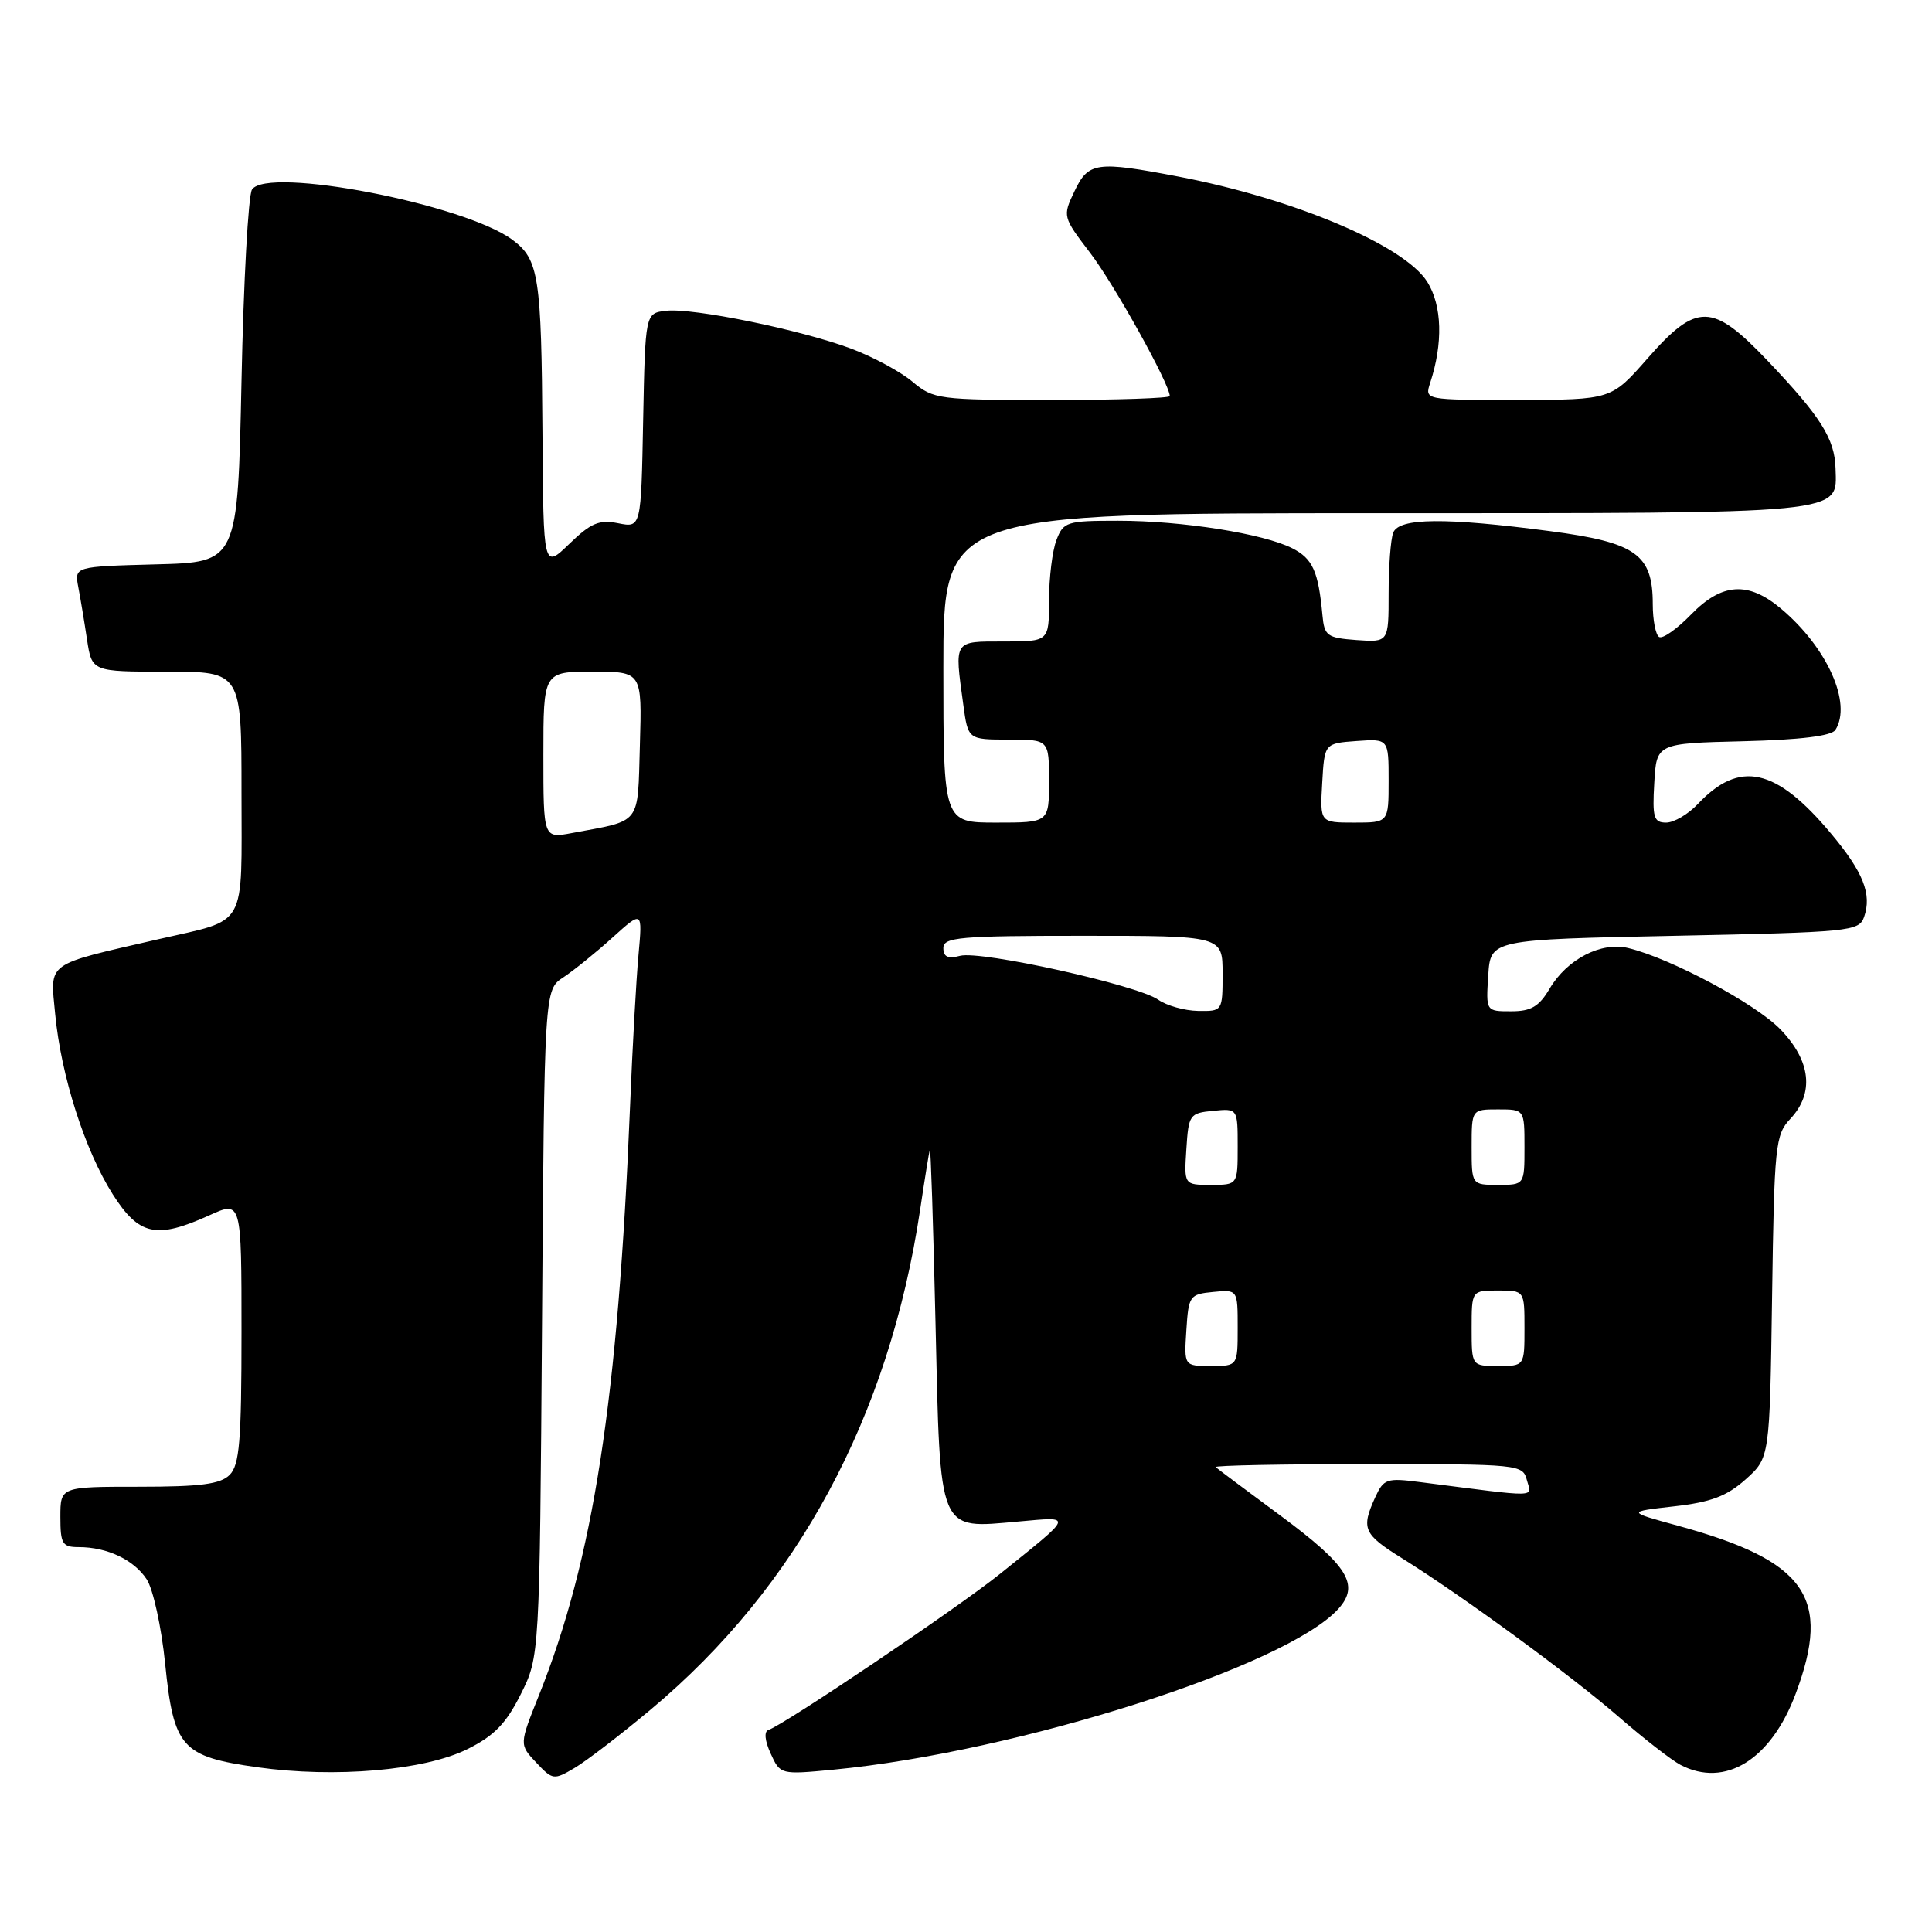 <?xml version="1.0" encoding="UTF-8" standalone="no"?>
<!DOCTYPE svg PUBLIC "-//W3C//DTD SVG 1.1//EN" "http://www.w3.org/Graphics/SVG/1.1/DTD/svg11.dtd" >
<svg xmlns="http://www.w3.org/2000/svg" xmlns:xlink="http://www.w3.org/1999/xlink" version="1.1" viewBox="0 0 256 256">
 <g >
 <path fill="currentColor"
d=" M 86.24 226.51 C 105.68 210.25 117.80 187.76 121.92 160.31 C 122.51 156.35 123.09 152.75 123.21 152.31 C 123.32 151.86 123.66 162.22 123.96 175.33 C 124.60 203.45 124.23 202.56 134.94 201.61 C 142.25 200.96 142.37 200.62 132.50 208.55 C 126.87 213.08 103.96 228.51 101.82 229.23 C 101.22 229.43 101.34 230.65 102.12 232.36 C 103.39 235.15 103.43 235.16 110.45 234.49 C 134.80 232.16 170.46 220.80 177.34 213.18 C 180.21 210.00 178.63 207.46 169.66 200.82 C 165.17 197.51 161.31 194.61 161.08 194.40 C 160.85 194.18 169.91 194.00 181.22 194.00 C 201.35 194.00 201.78 194.04 202.32 196.13 C 202.94 198.47 204.28 198.45 188.21 196.39 C 183.73 195.81 183.35 195.94 182.21 198.43 C 180.34 202.55 180.66 203.29 185.75 206.46 C 193.73 211.43 208.17 222.00 214.50 227.50 C 217.80 230.37 221.48 233.23 222.68 233.86 C 228.59 236.94 234.67 233.18 237.94 224.42 C 242.72 211.65 239.35 206.83 222.35 202.17 C 215.55 200.31 215.55 200.31 221.82 199.60 C 226.70 199.05 228.80 198.26 231.30 196.03 C 234.50 193.17 234.50 193.17 234.81 171.84 C 235.10 151.74 235.24 150.37 237.22 148.26 C 240.43 144.85 239.96 140.58 235.92 136.40 C 232.61 132.98 221.36 126.97 215.74 125.62 C 212.16 124.76 207.65 127.09 205.34 130.99 C 203.93 133.38 202.88 134.00 200.23 134.00 C 196.89 134.00 196.89 134.00 197.20 129.25 C 197.50 124.50 197.50 124.50 221.90 124.00 C 245.14 123.52 246.33 123.41 247.00 121.51 C 248.06 118.49 246.90 115.56 242.62 110.45 C 235.32 101.72 230.49 100.66 224.95 106.56 C 223.68 107.90 221.81 109.00 220.77 109.00 C 219.14 109.00 218.93 108.33 219.20 103.75 C 219.50 98.50 219.50 98.50 230.96 98.22 C 238.59 98.03 242.68 97.52 243.20 96.72 C 245.43 93.20 242.12 85.81 236.02 80.67 C 231.64 76.98 228.16 77.21 224.04 81.46 C 222.19 83.36 220.30 84.69 219.84 84.40 C 219.38 84.12 219.00 82.16 219.00 80.05 C 219.00 73.45 216.79 71.88 205.41 70.38 C 191.50 68.55 185.37 68.61 184.61 70.58 C 184.27 71.45 184.00 75.08 184.00 78.64 C 184.00 85.11 184.00 85.11 179.75 84.81 C 175.84 84.52 175.48 84.26 175.23 81.50 C 174.69 75.69 173.94 74.02 171.24 72.65 C 167.40 70.70 156.66 69.00 148.14 69.00 C 141.34 69.00 140.90 69.14 139.98 71.57 C 139.44 72.98 139.00 76.58 139.00 79.57 C 139.00 85.00 139.00 85.00 133.00 85.00 C 126.30 85.00 126.46 84.75 127.64 93.36 C 128.27 98.00 128.27 98.00 133.64 98.00 C 139.00 98.00 139.00 98.00 139.00 103.50 C 139.00 109.00 139.00 109.00 132.00 109.00 C 125.00 109.00 125.00 109.00 125.00 88.50 C 125.00 68.00 125.00 68.00 182.31 68.00 C 245.27 68.00 243.39 68.18 243.22 62.07 C 243.11 58.13 241.26 55.20 234.17 47.75 C 226.89 40.11 224.82 40.07 218.31 47.49 C 213.50 52.97 213.50 52.97 201.13 52.99 C 188.77 53.00 188.77 53.00 189.50 50.75 C 191.23 45.49 191.09 40.51 189.13 37.36 C 186.10 32.52 171.51 26.34 156.16 23.40 C 145.26 21.32 144.22 21.46 142.37 25.35 C 140.79 28.66 140.81 28.73 144.46 33.52 C 147.64 37.68 155.00 50.92 155.00 52.48 C 155.00 52.76 147.98 53.00 139.39 53.00 C 124.34 53.00 123.69 52.91 120.91 50.58 C 119.33 49.25 115.66 47.27 112.77 46.19 C 106.03 43.68 91.81 40.77 88.25 41.18 C 85.50 41.50 85.50 41.50 85.22 55.72 C 84.95 69.94 84.95 69.94 81.91 69.33 C 79.39 68.83 78.30 69.29 75.44 72.06 C 72.00 75.39 72.00 75.39 71.88 57.45 C 71.74 36.63 71.40 34.38 67.92 31.79 C 61.57 27.05 35.40 22.00 33.39 25.12 C 32.90 25.88 32.27 37.30 32.00 50.50 C 31.50 74.50 31.50 74.50 20.68 74.78 C 9.86 75.07 9.86 75.07 10.37 77.78 C 10.66 79.28 11.18 82.41 11.53 84.75 C 12.18 89.00 12.18 89.00 22.09 89.00 C 32.00 89.00 32.00 89.00 32.00 104.96 C 32.00 123.32 32.91 121.71 21.00 124.45 C 5.86 127.94 6.65 127.36 7.31 134.37 C 8.09 142.54 11.24 152.42 14.94 158.25 C 18.42 163.72 20.71 164.22 27.75 161.03 C 32.00 159.10 32.00 159.10 32.00 176.48 C 32.00 190.94 31.74 194.12 30.43 195.43 C 29.20 196.66 26.58 197.00 18.43 197.00 C 8.00 197.00 8.00 197.00 8.00 201.00 C 8.00 204.57 8.26 205.00 10.43 205.00 C 14.21 205.00 17.74 206.68 19.44 209.27 C 20.29 210.57 21.39 215.59 21.88 220.43 C 23.01 231.58 24.05 232.75 34.09 234.17 C 44.37 235.62 56.23 234.60 61.93 231.77 C 65.48 230.01 67.06 228.38 69.00 224.50 C 71.50 219.50 71.50 219.50 71.82 175.32 C 72.13 131.14 72.13 131.14 74.65 129.50 C 76.03 128.59 78.96 126.22 81.15 124.24 C 85.14 120.64 85.14 120.64 84.60 126.57 C 84.30 129.83 83.80 138.80 83.49 146.50 C 81.89 185.50 78.63 206.59 71.41 224.64 C 68.80 231.16 68.80 231.16 71.05 233.55 C 73.22 235.86 73.38 235.89 76.14 234.26 C 77.70 233.34 82.25 229.85 86.24 226.51 Z  M 157.20 176.25 C 157.49 171.70 157.63 171.49 160.75 171.19 C 164.00 170.87 164.00 170.87 164.00 175.94 C 164.00 181.00 164.00 181.00 160.45 181.00 C 156.89 181.00 156.89 181.00 157.20 176.25 Z  M 195.00 176.00 C 195.00 171.00 195.00 171.00 198.50 171.00 C 202.00 171.00 202.00 171.00 202.00 176.00 C 202.00 181.00 202.00 181.00 198.50 181.00 C 195.00 181.00 195.00 181.00 195.00 176.00 Z  M 157.20 152.25 C 157.49 147.70 157.63 147.49 160.75 147.19 C 164.00 146.87 164.00 146.87 164.00 151.94 C 164.00 157.00 164.00 157.00 160.45 157.00 C 156.89 157.00 156.89 157.00 157.20 152.25 Z  M 195.00 152.00 C 195.00 147.00 195.00 147.00 198.50 147.00 C 202.00 147.00 202.00 147.00 202.00 152.00 C 202.00 157.00 202.00 157.00 198.50 157.00 C 195.00 157.00 195.00 157.00 195.00 152.00 Z  M 153.46 132.46 C 150.68 130.52 129.98 125.93 127.22 126.65 C 125.60 127.08 125.00 126.79 125.00 125.62 C 125.00 124.19 127.13 124.00 143.50 124.00 C 162.00 124.00 162.00 124.00 162.00 129.00 C 162.00 133.99 161.99 134.00 158.75 133.95 C 156.96 133.92 154.58 133.25 153.46 132.46 Z  M 72.00 100.05 C 72.00 89.00 72.00 89.00 78.54 89.00 C 85.07 89.00 85.07 89.00 84.79 98.68 C 84.47 109.48 85.11 108.64 75.75 110.39 C 72.00 111.09 72.00 111.09 72.00 100.05 Z  M 175.20 103.75 C 175.50 98.50 175.50 98.50 179.75 98.19 C 184.00 97.89 184.00 97.89 184.00 103.44 C 184.00 109.00 184.00 109.00 179.45 109.00 C 174.90 109.00 174.90 109.00 175.20 103.75 Z "/>
</g>
</svg>